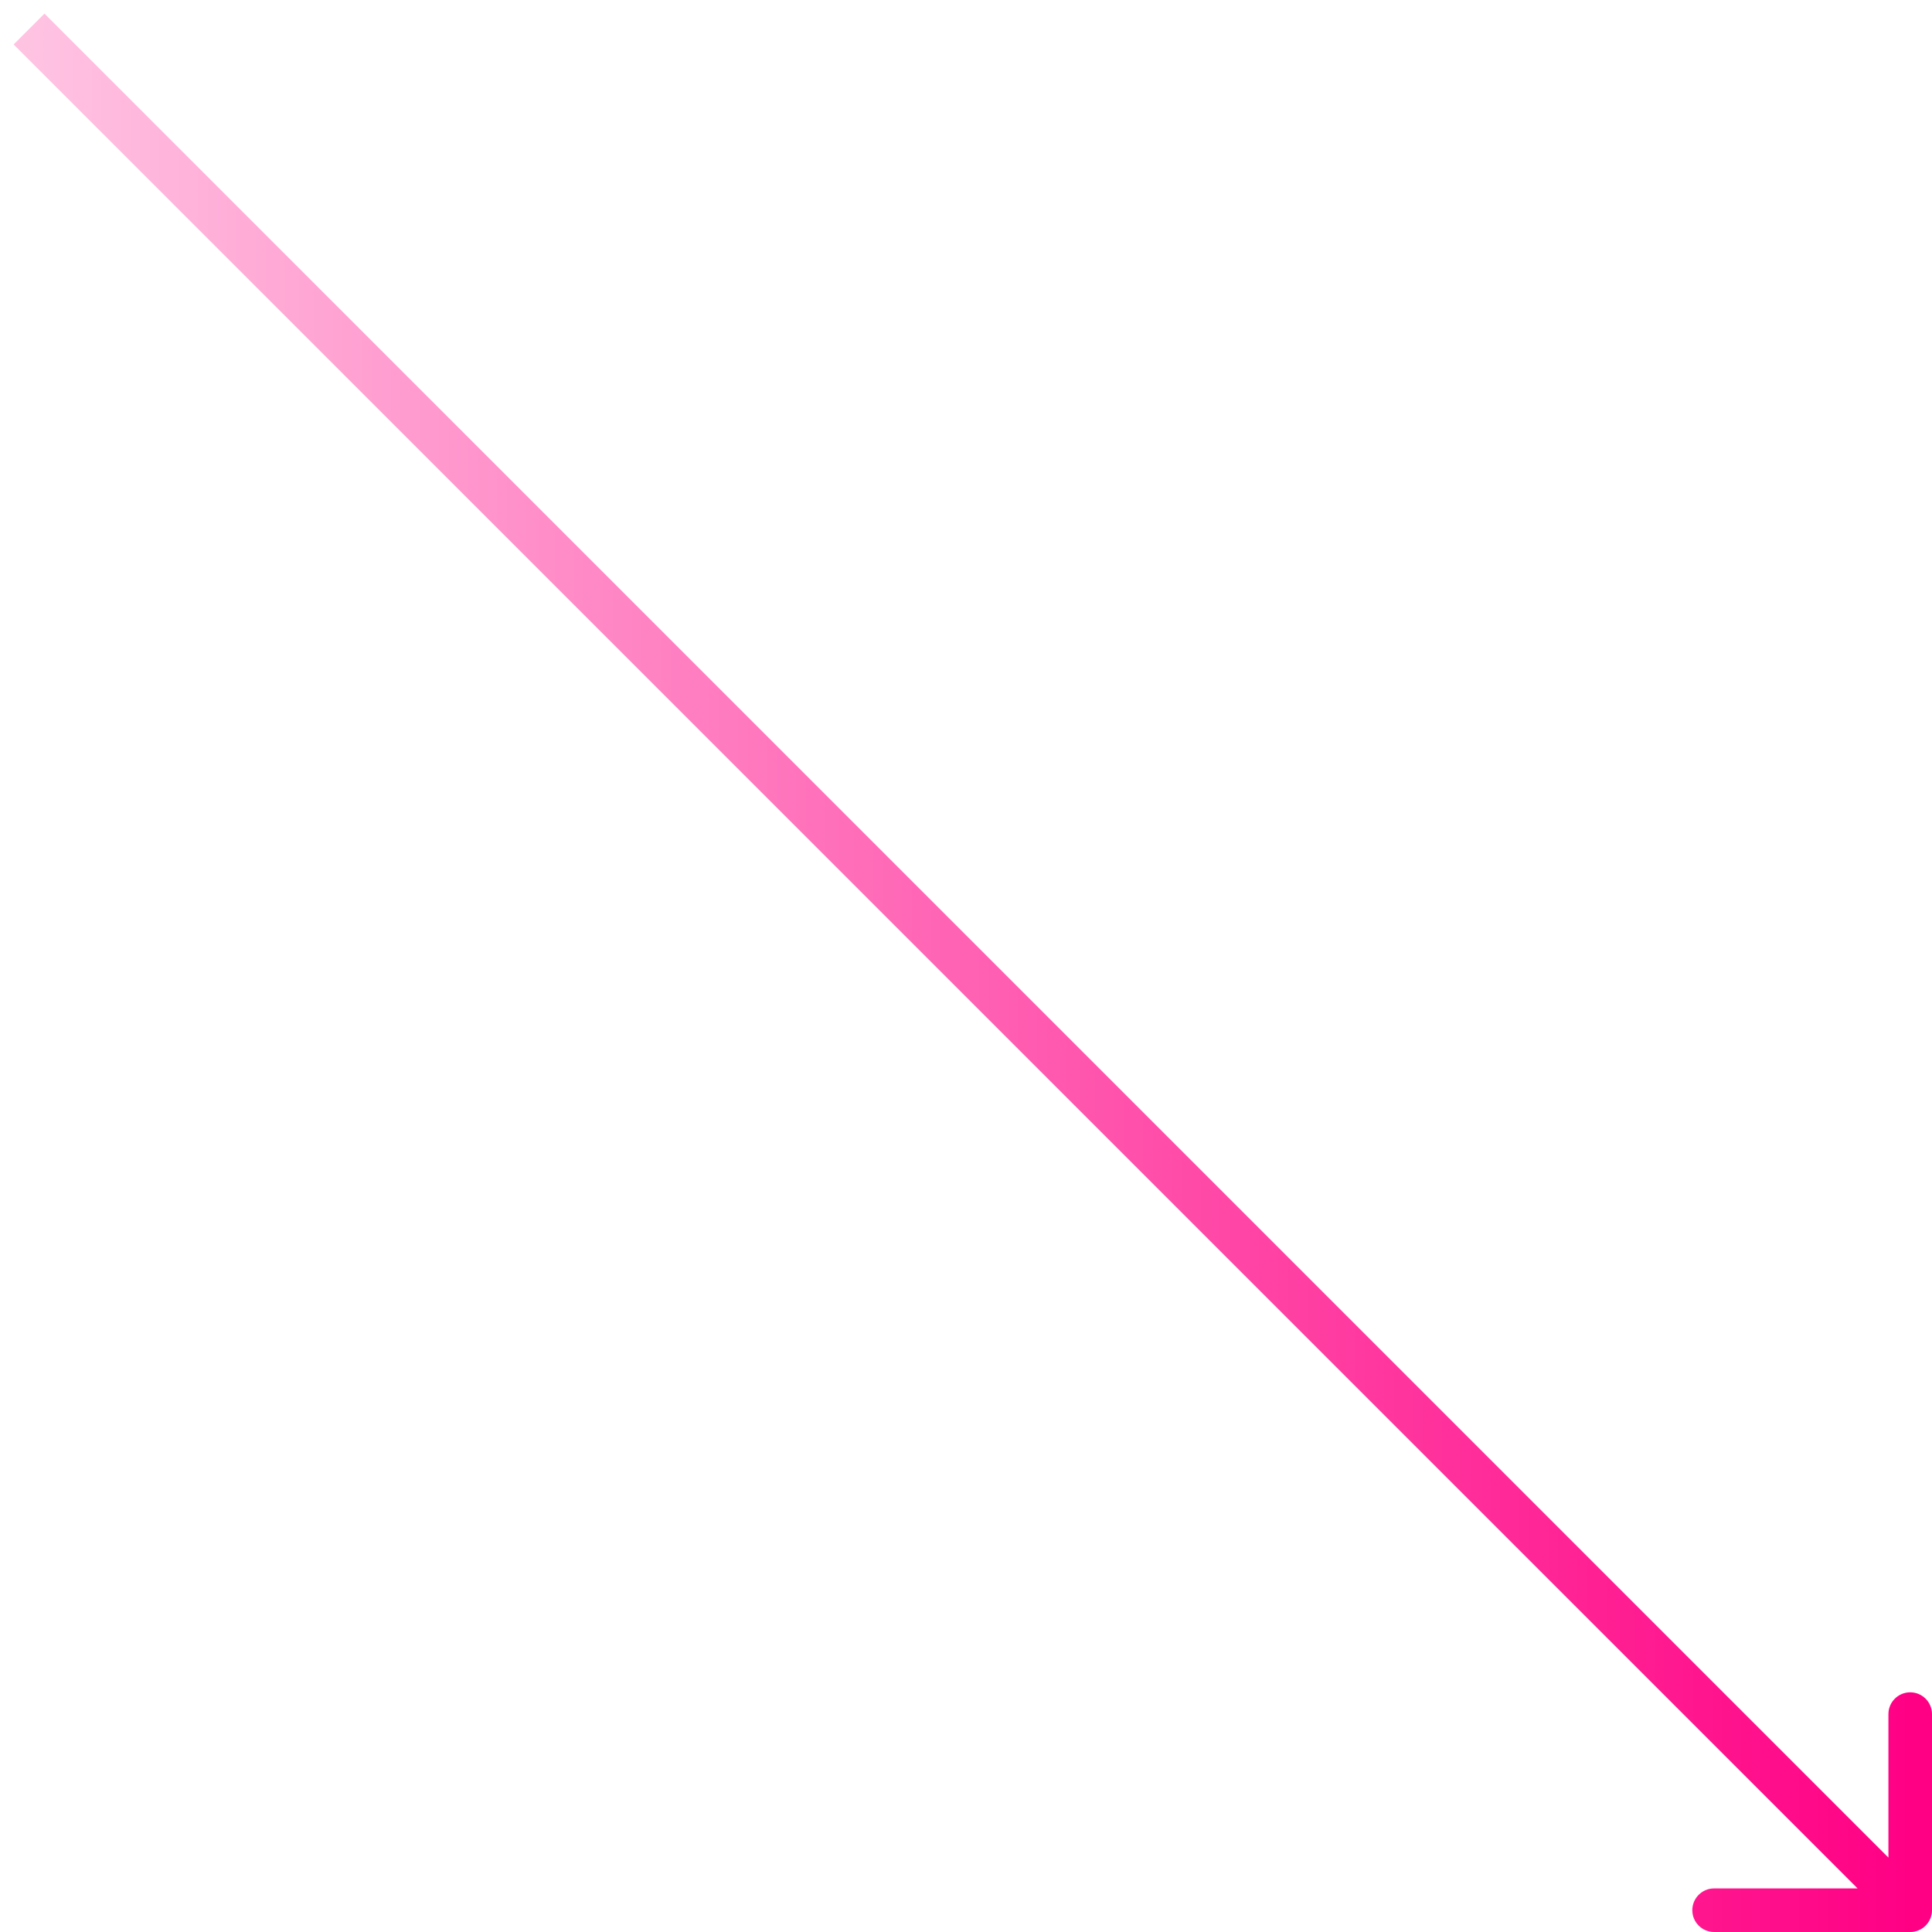 <svg width="133" height="133" viewBox="0 0 133 133" fill="none" xmlns="http://www.w3.org/2000/svg">
<path d="M133 131.5C133 132.328 132.328 133 131.5 133L118 133C117.172 133 116.5 132.328 116.5 131.5C116.5 130.672 117.172 130 118 130L130 130L130 118C130 117.172 130.672 116.5 131.5 116.5C132.328 116.5 133 117.172 133 118L133 131.5ZM2 2L3.061 0.939L132.561 130.439L131.5 131.5L130.439 132.561L0.939 3.061L2 2Z" fill="url(#paint0_linear_1773_1264)"/>
<defs>
<linearGradient id="paint0_linear_1773_1264" x1="2" y1="66.75" x2="131.5" y2="66.75" gradientUnits="userSpaceOnUse">
<stop stop-color="#FFC3E2"/>
<stop offset="1" stop-color="#FF0084"/>
</linearGradient>
</defs>
</svg>
